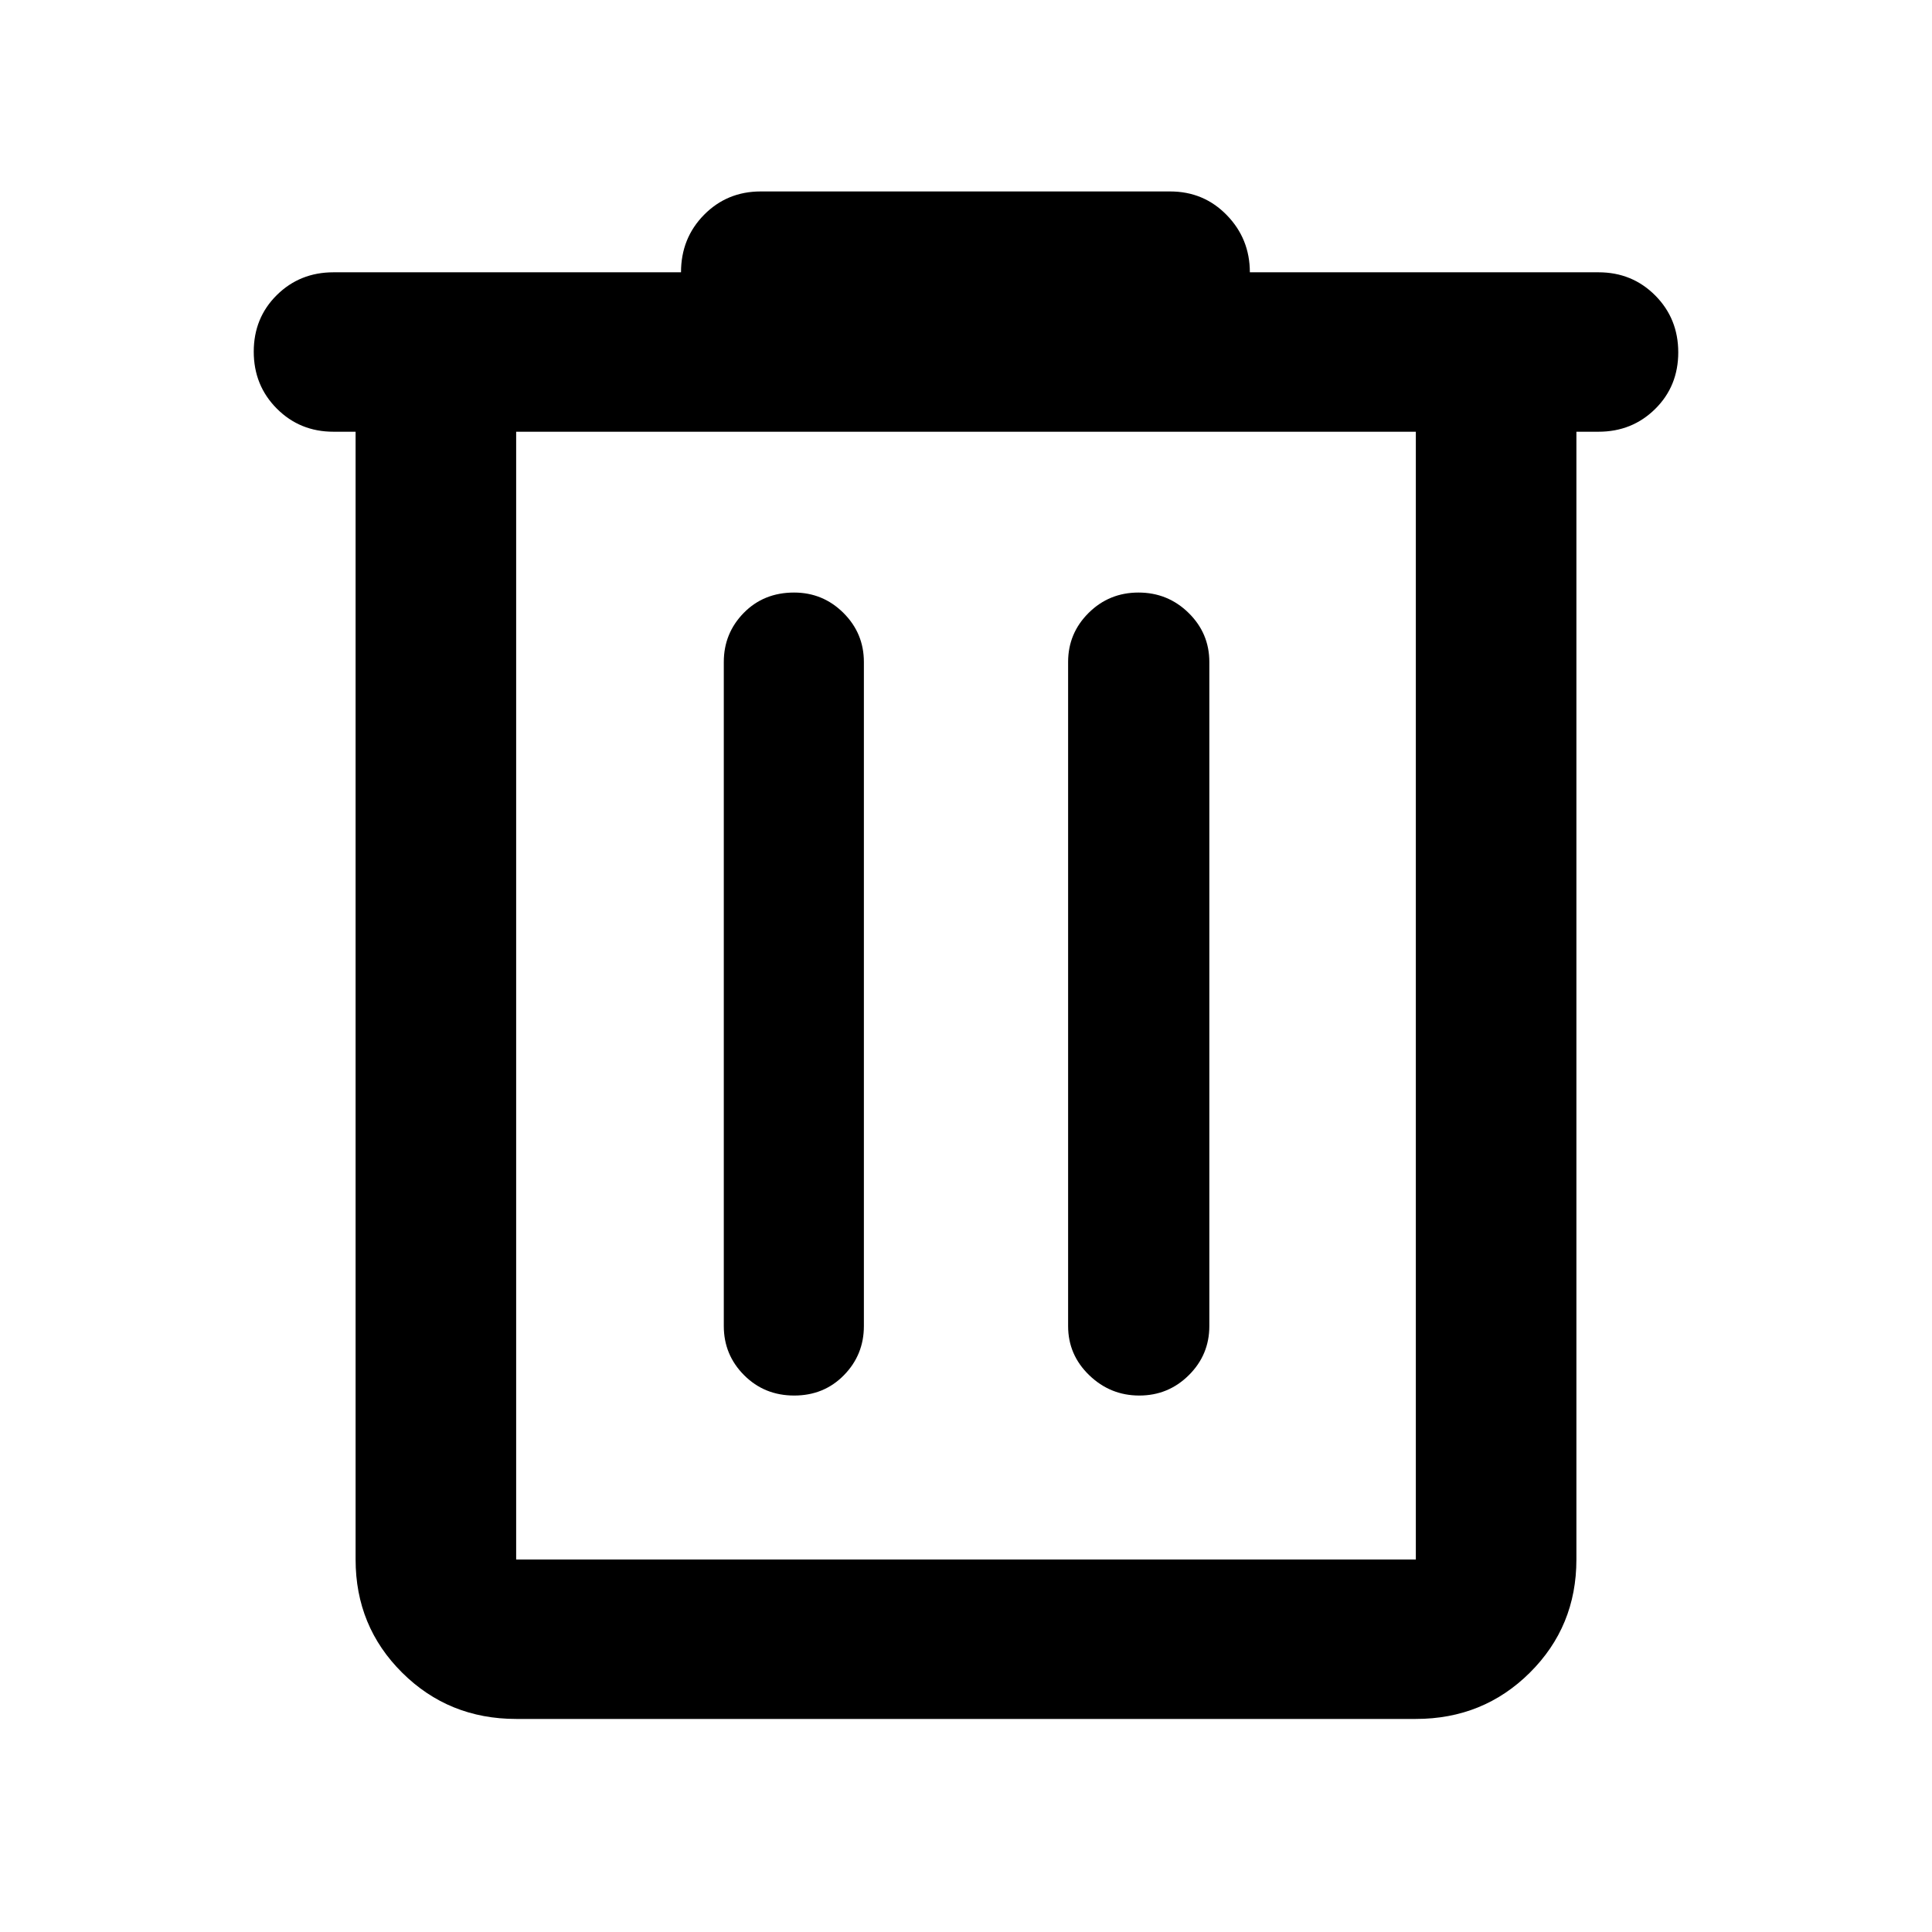 <svg xmlns="http://www.w3.org/2000/svg" width="48" height="48" viewBox="0 -960 960 960"><path d="M256.478-105.869q-33.49 0-56.637-22.981-23.147-22.98-23.147-56.237v-560.391h-11q-16.706 0-28.158-11.502-11.451-11.501-11.451-28.283 0-16.781 11.451-28.107 11.452-11.326 28.158-11.326h172.697q0-16.957 11.451-28.566 11.451-11.609 28.158-11.609h203.435q16.706 0 28.158 11.769 11.451 11.77 11.451 28.406h173.262q16.706 0 28.158 11.501 11.451 11.502 11.451 28.283 0 16.782-11.451 28.108-11.452 11.326-28.158 11.326h-11v560.391q0 33.257-23.147 56.237-23.147 22.981-56.637 22.981H256.478Zm447.044-639.609H256.478v560.391h447.044v-560.391Zm-308.89 478.913q14.803 0 24.716-10.116t9.913-24.406v-329.956q0-14.291-10.166-24.406-10.167-10.116-24.531-10.116-15.086 0-24.999 10.116-9.913 10.115-9.913 24.406v329.956q0 14.29 10.088 24.406 10.089 10.116 24.892 10.116Zm171.479 0q14.411 0 24.607-10.116 10.195-10.116 10.195-24.406v-329.956q0-14.291-10.311-24.406-10.312-10.116-24.892-10.116t-24.775 10.116q-10.196 10.115-10.196 24.406v329.956q0 14.29 10.48 24.406 10.481 10.116 24.892 10.116ZM256.478-745.478v560.391-560.391Z"/></svg>